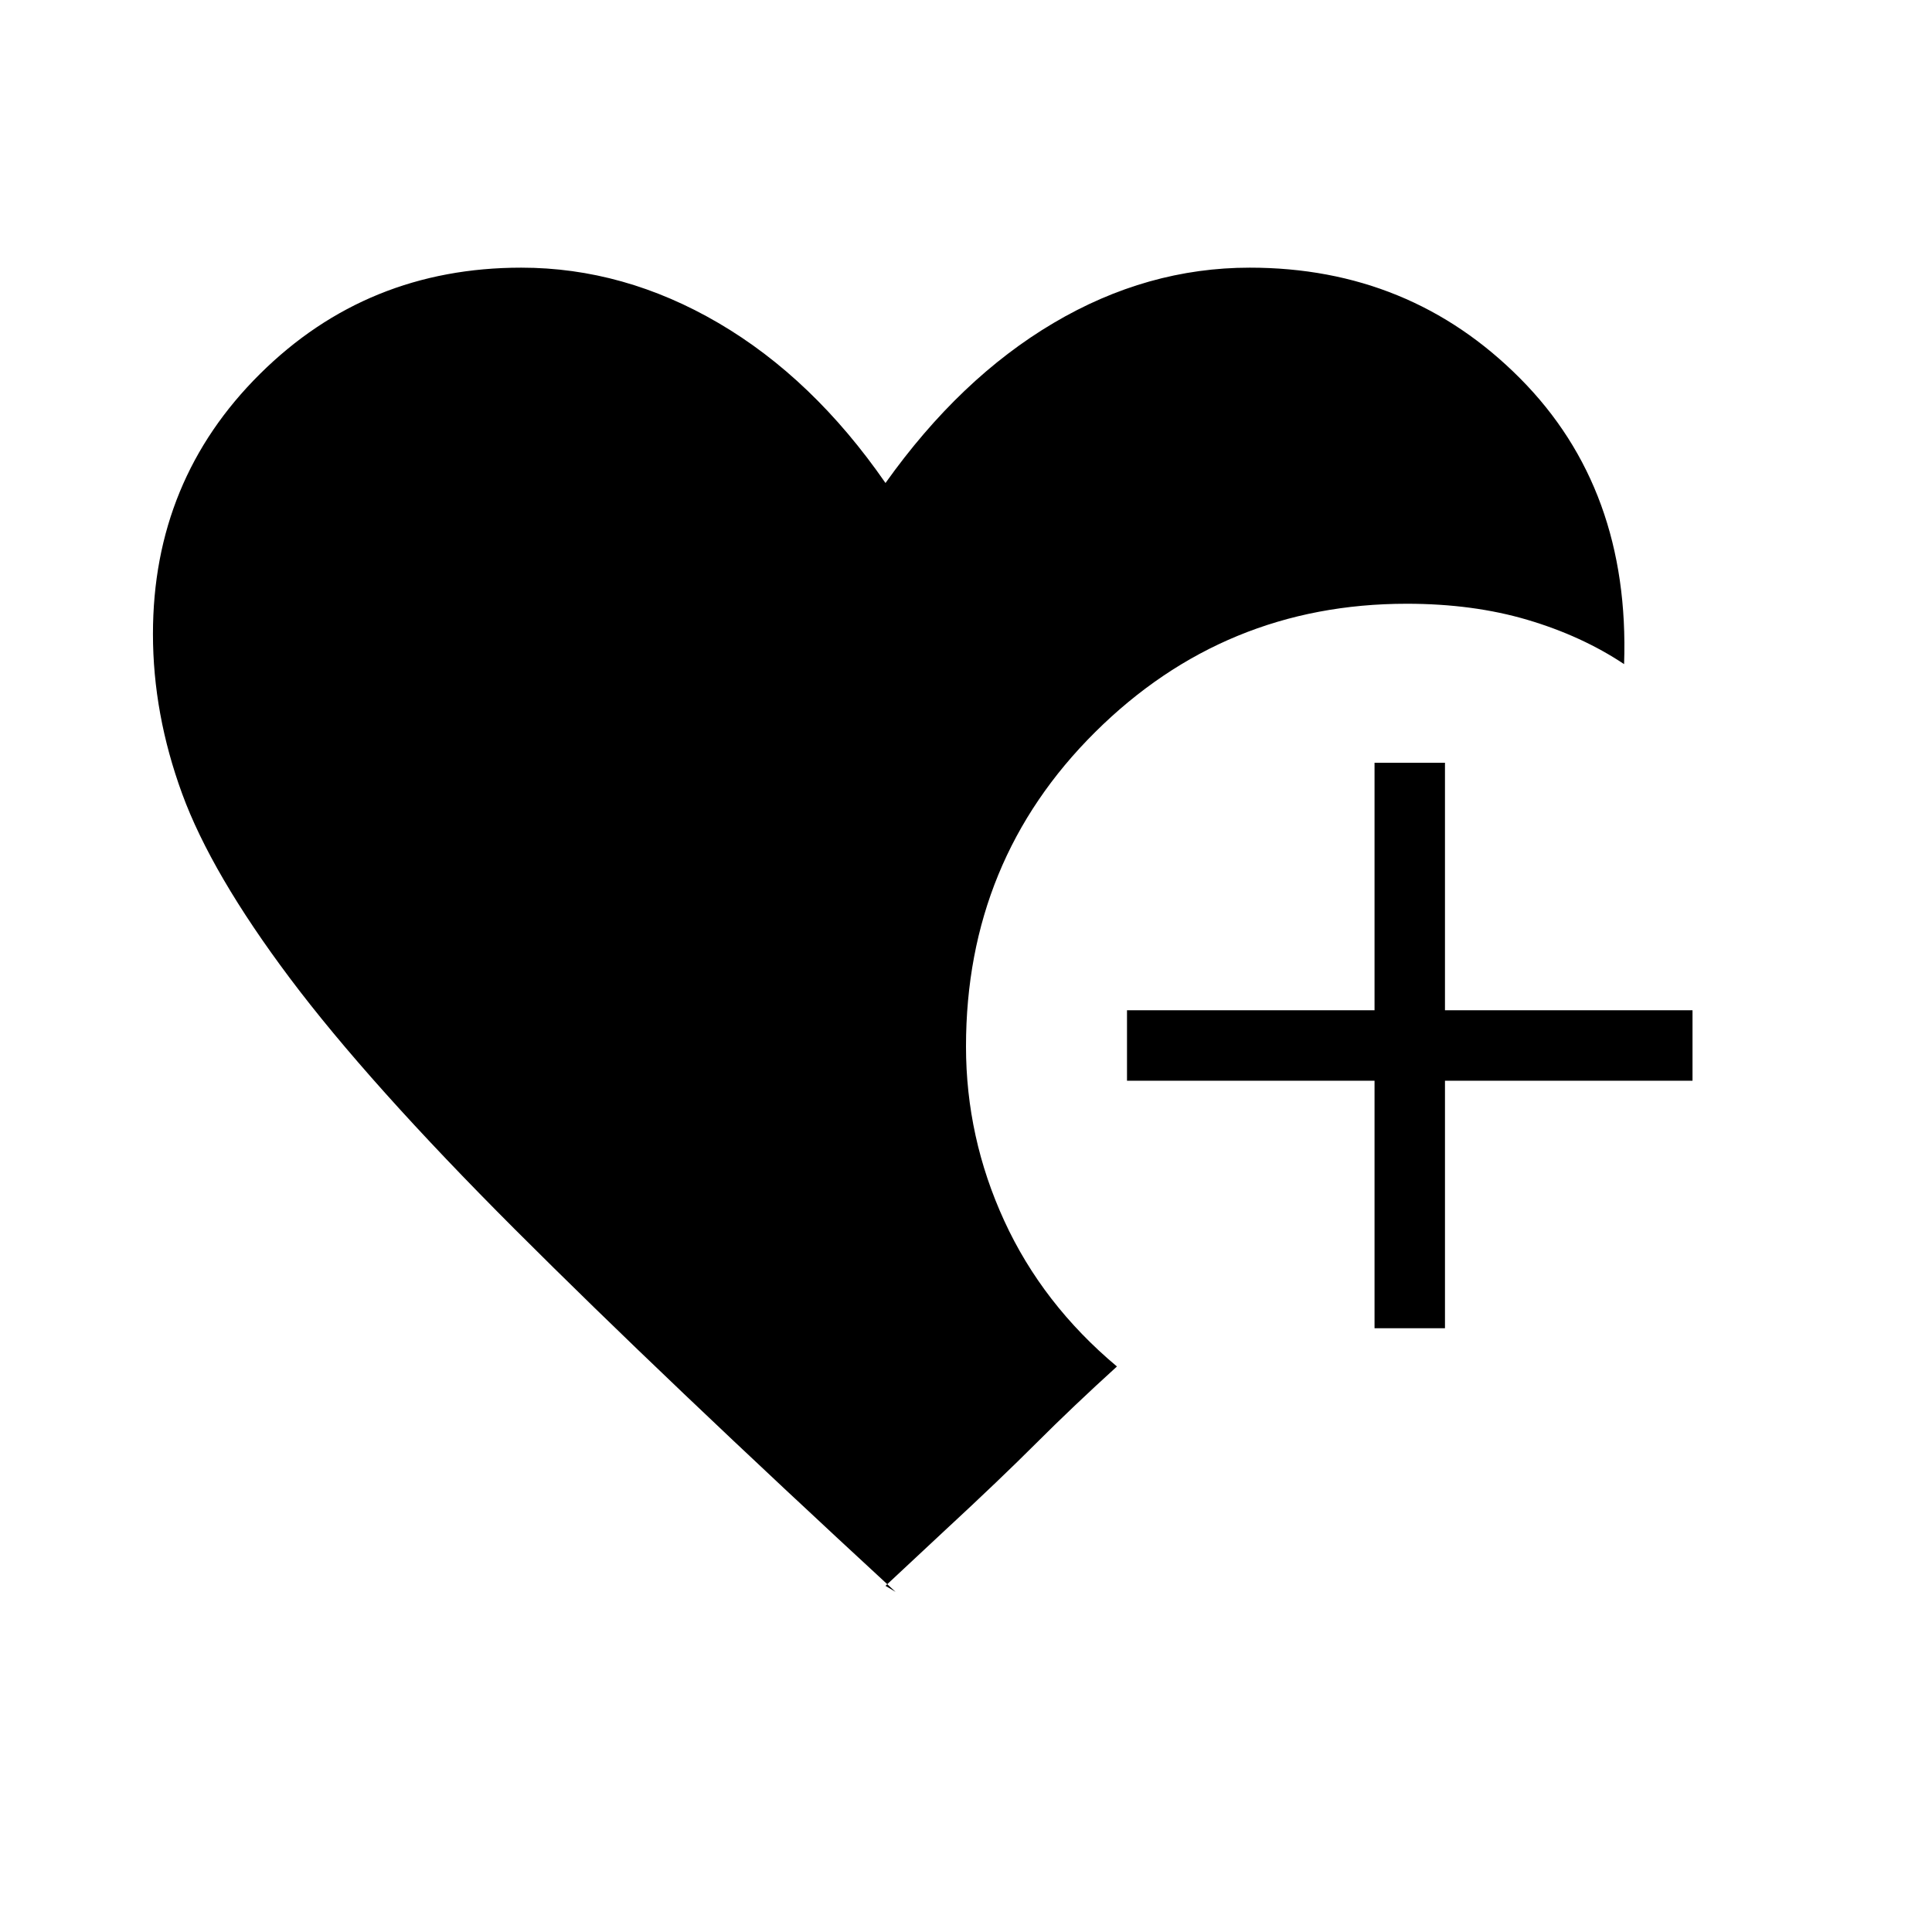 <svg xmlns="http://www.w3.org/2000/svg" height="48" viewBox="0 -960 960 960" width="48"><path d="M683-300v-123H560v-35h123v-123h35v123h123v35H718v123h-35ZM440-172l5 3Q329-276 256-349T144-474q-39-52-53.5-91.62Q76-605.23 76-645q0-76.45 53.2-129.22Q182.41-827 259-827q51 0 98 27.5t83 79.5q37-52 83.5-79.5T621-827q79.63 0 134.31 55Q810-717 807-630q-21-14-48-22t-60-8q-90.57 0-154.79 63.75Q480-532.5 480-440q0 45.19 19 86.59Q518-312 555-281q-22 20-40 38t-45 43l-30 28Z"/></svg>